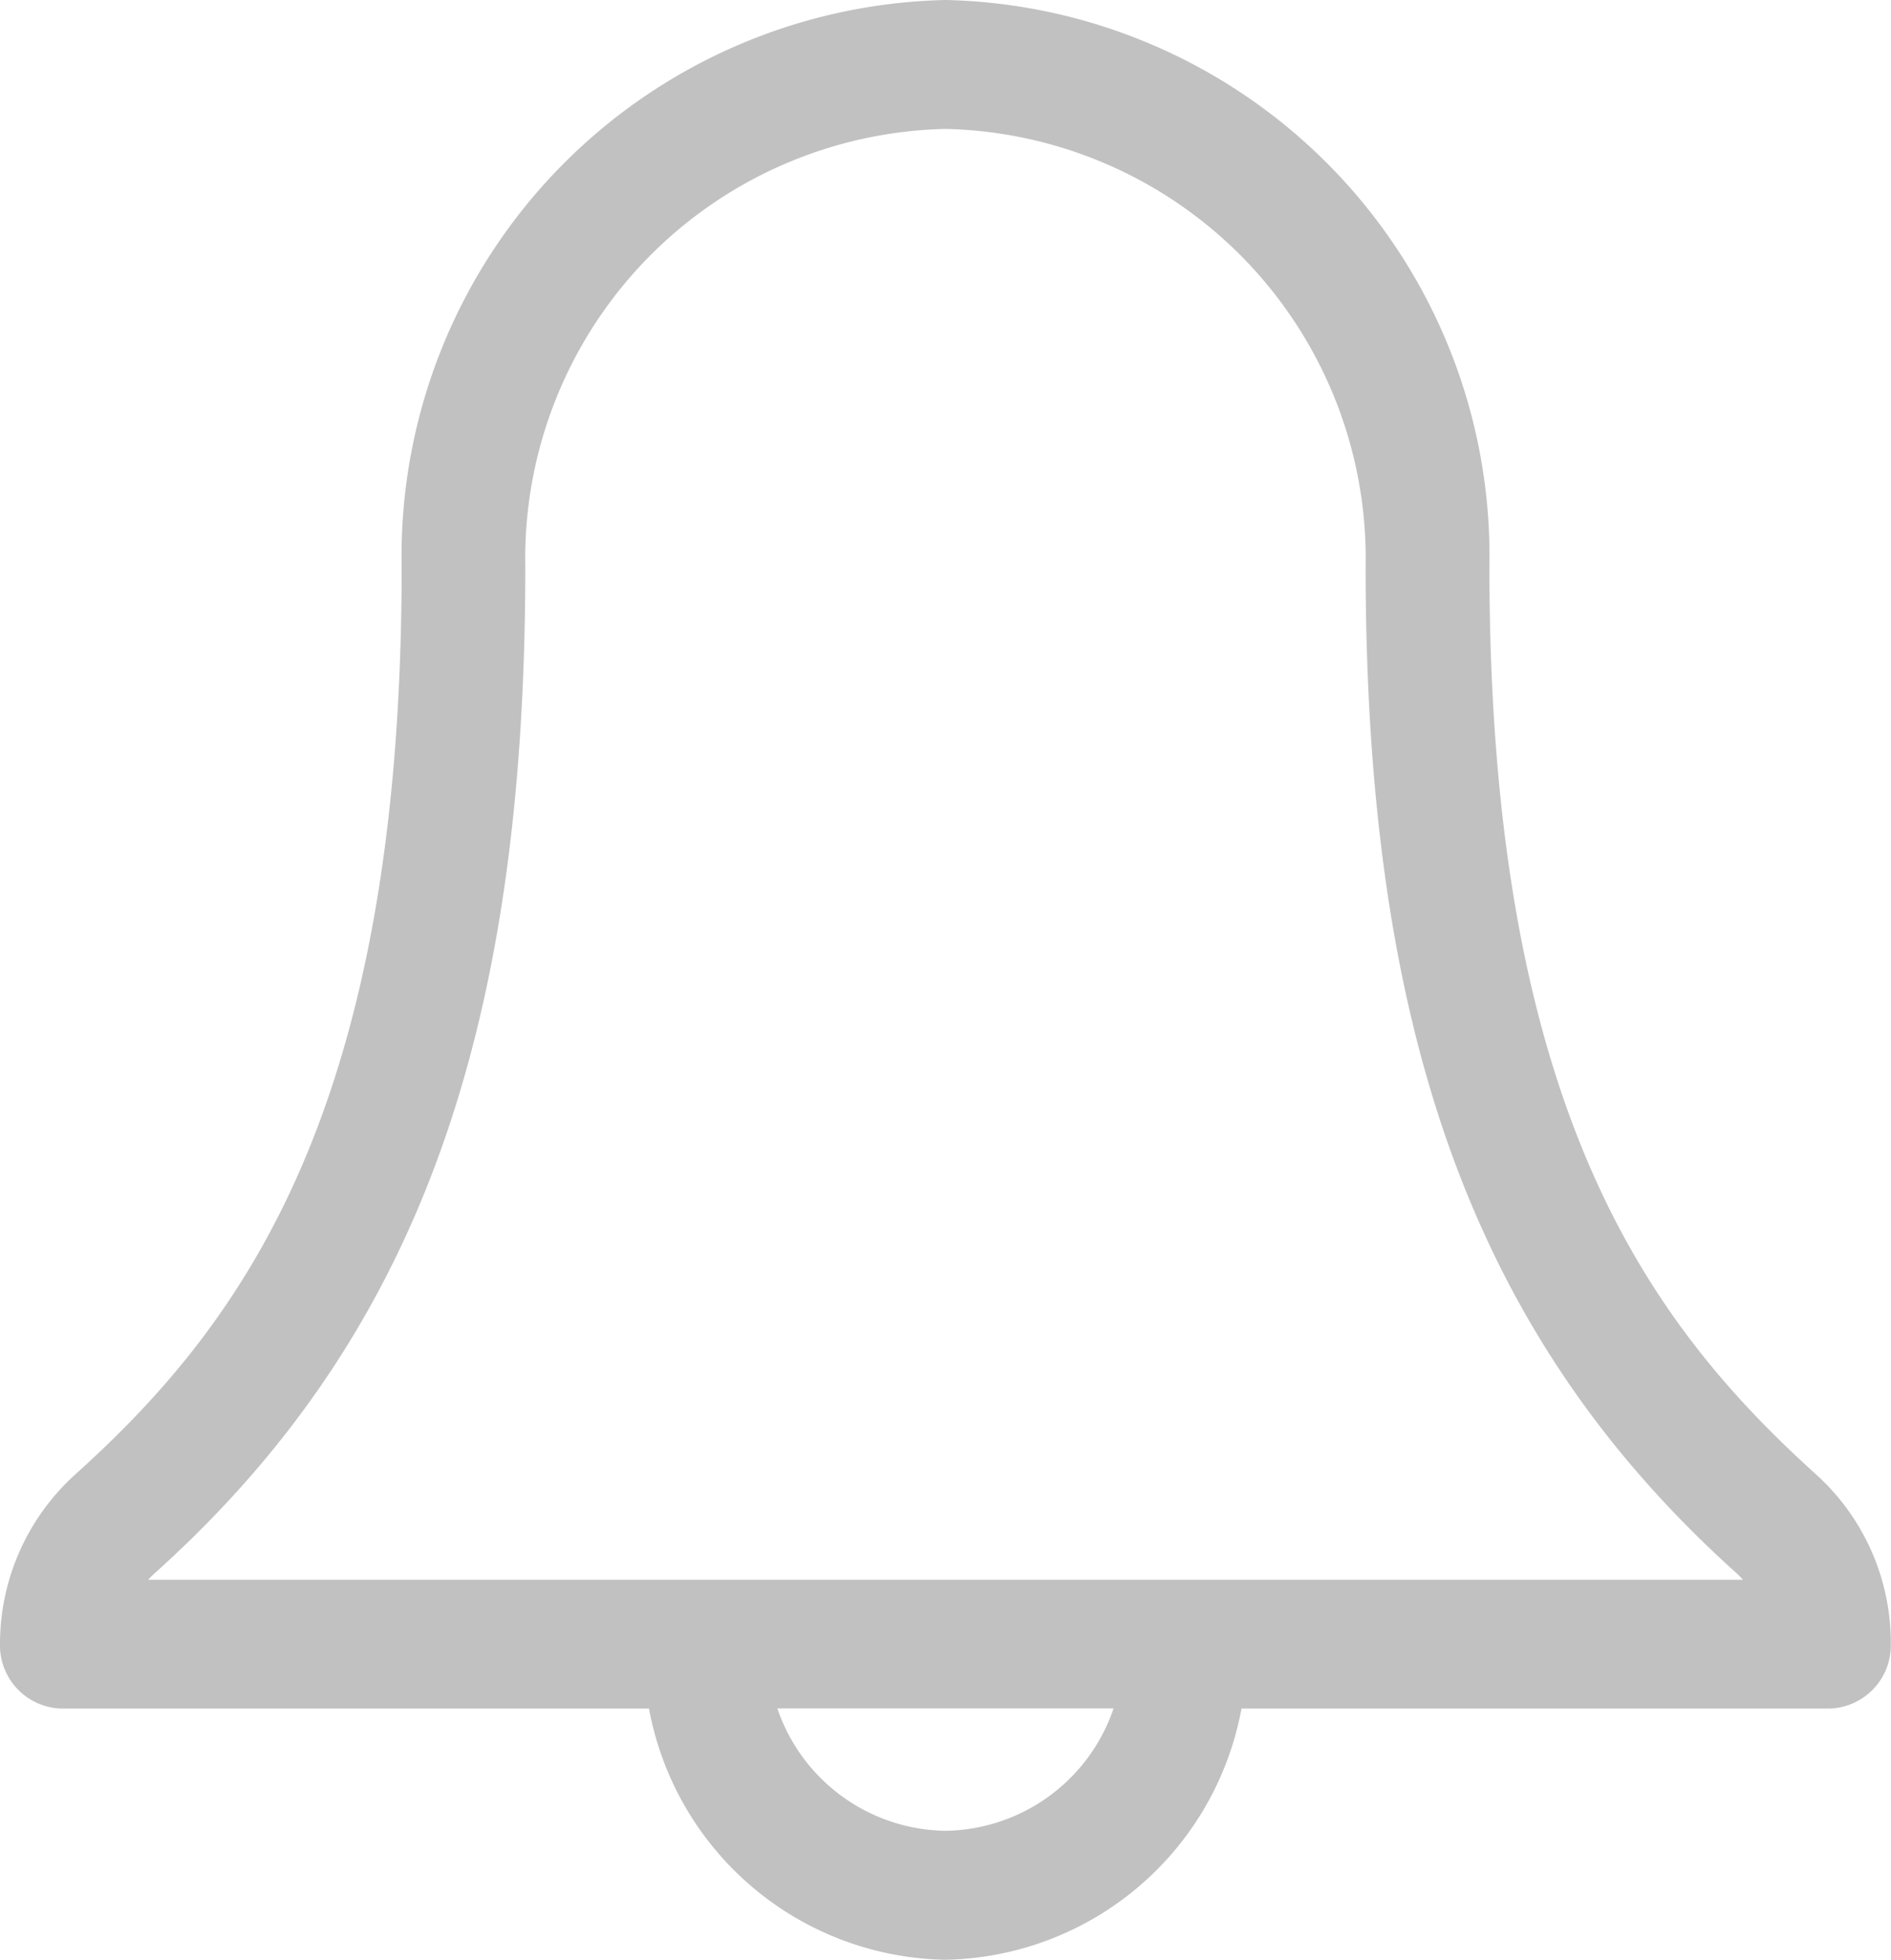 <svg xmlns="http://www.w3.org/2000/svg" xmlns:xlink="http://www.w3.org/1999/xlink" width="29.364" height="30.429" viewBox="0 0 29.364 30.429">
  <defs>
    <clipPath id="clip-path">
      <rect width="29.364" height="30.429" fill="none"/>
    </clipPath>
  </defs>
  <g id="_002-notification" data-name="002-notification" transform="translate(0)" clip-path="url(#clip-path)">
    <path id="_002-notification-2" data-name="002-notification" d="M28.21,23.482C25.57,21.1,23.128,17.75,23.128,9.376A8.636,8.636,0,0,0,14.683.58a8.636,8.636,0,0,0-8.446,8.8c0,8.382-2.442,11.733-5.084,14.108A3.546,3.546,0,0,0,0,26.109a.981.981,0,0,0,.961,1h9.117a4.762,4.762,0,0,0,4.6,3.9,4.762,4.762,0,0,0,4.6-3.9H28.4a.981.981,0,0,0,.961-1A3.525,3.525,0,0,0,28.21,23.482ZM14.682,29.007a2.8,2.8,0,0,1-2.611-1.9h5.221A2.8,2.8,0,0,1,14.682,29.007ZM2.3,25.109A1.442,1.442,0,0,1,2.411,25C6.439,21.374,8.157,16.7,8.157,9.376a6.671,6.671,0,0,1,6.525-6.794,6.671,6.671,0,0,1,6.524,6.794c0,7.321,1.719,11.992,5.748,15.621a1.455,1.455,0,0,1,.112.112Z" transform="translate(0 -0.58)" fill="#c1c1c1"/>
  </g>
</svg>
